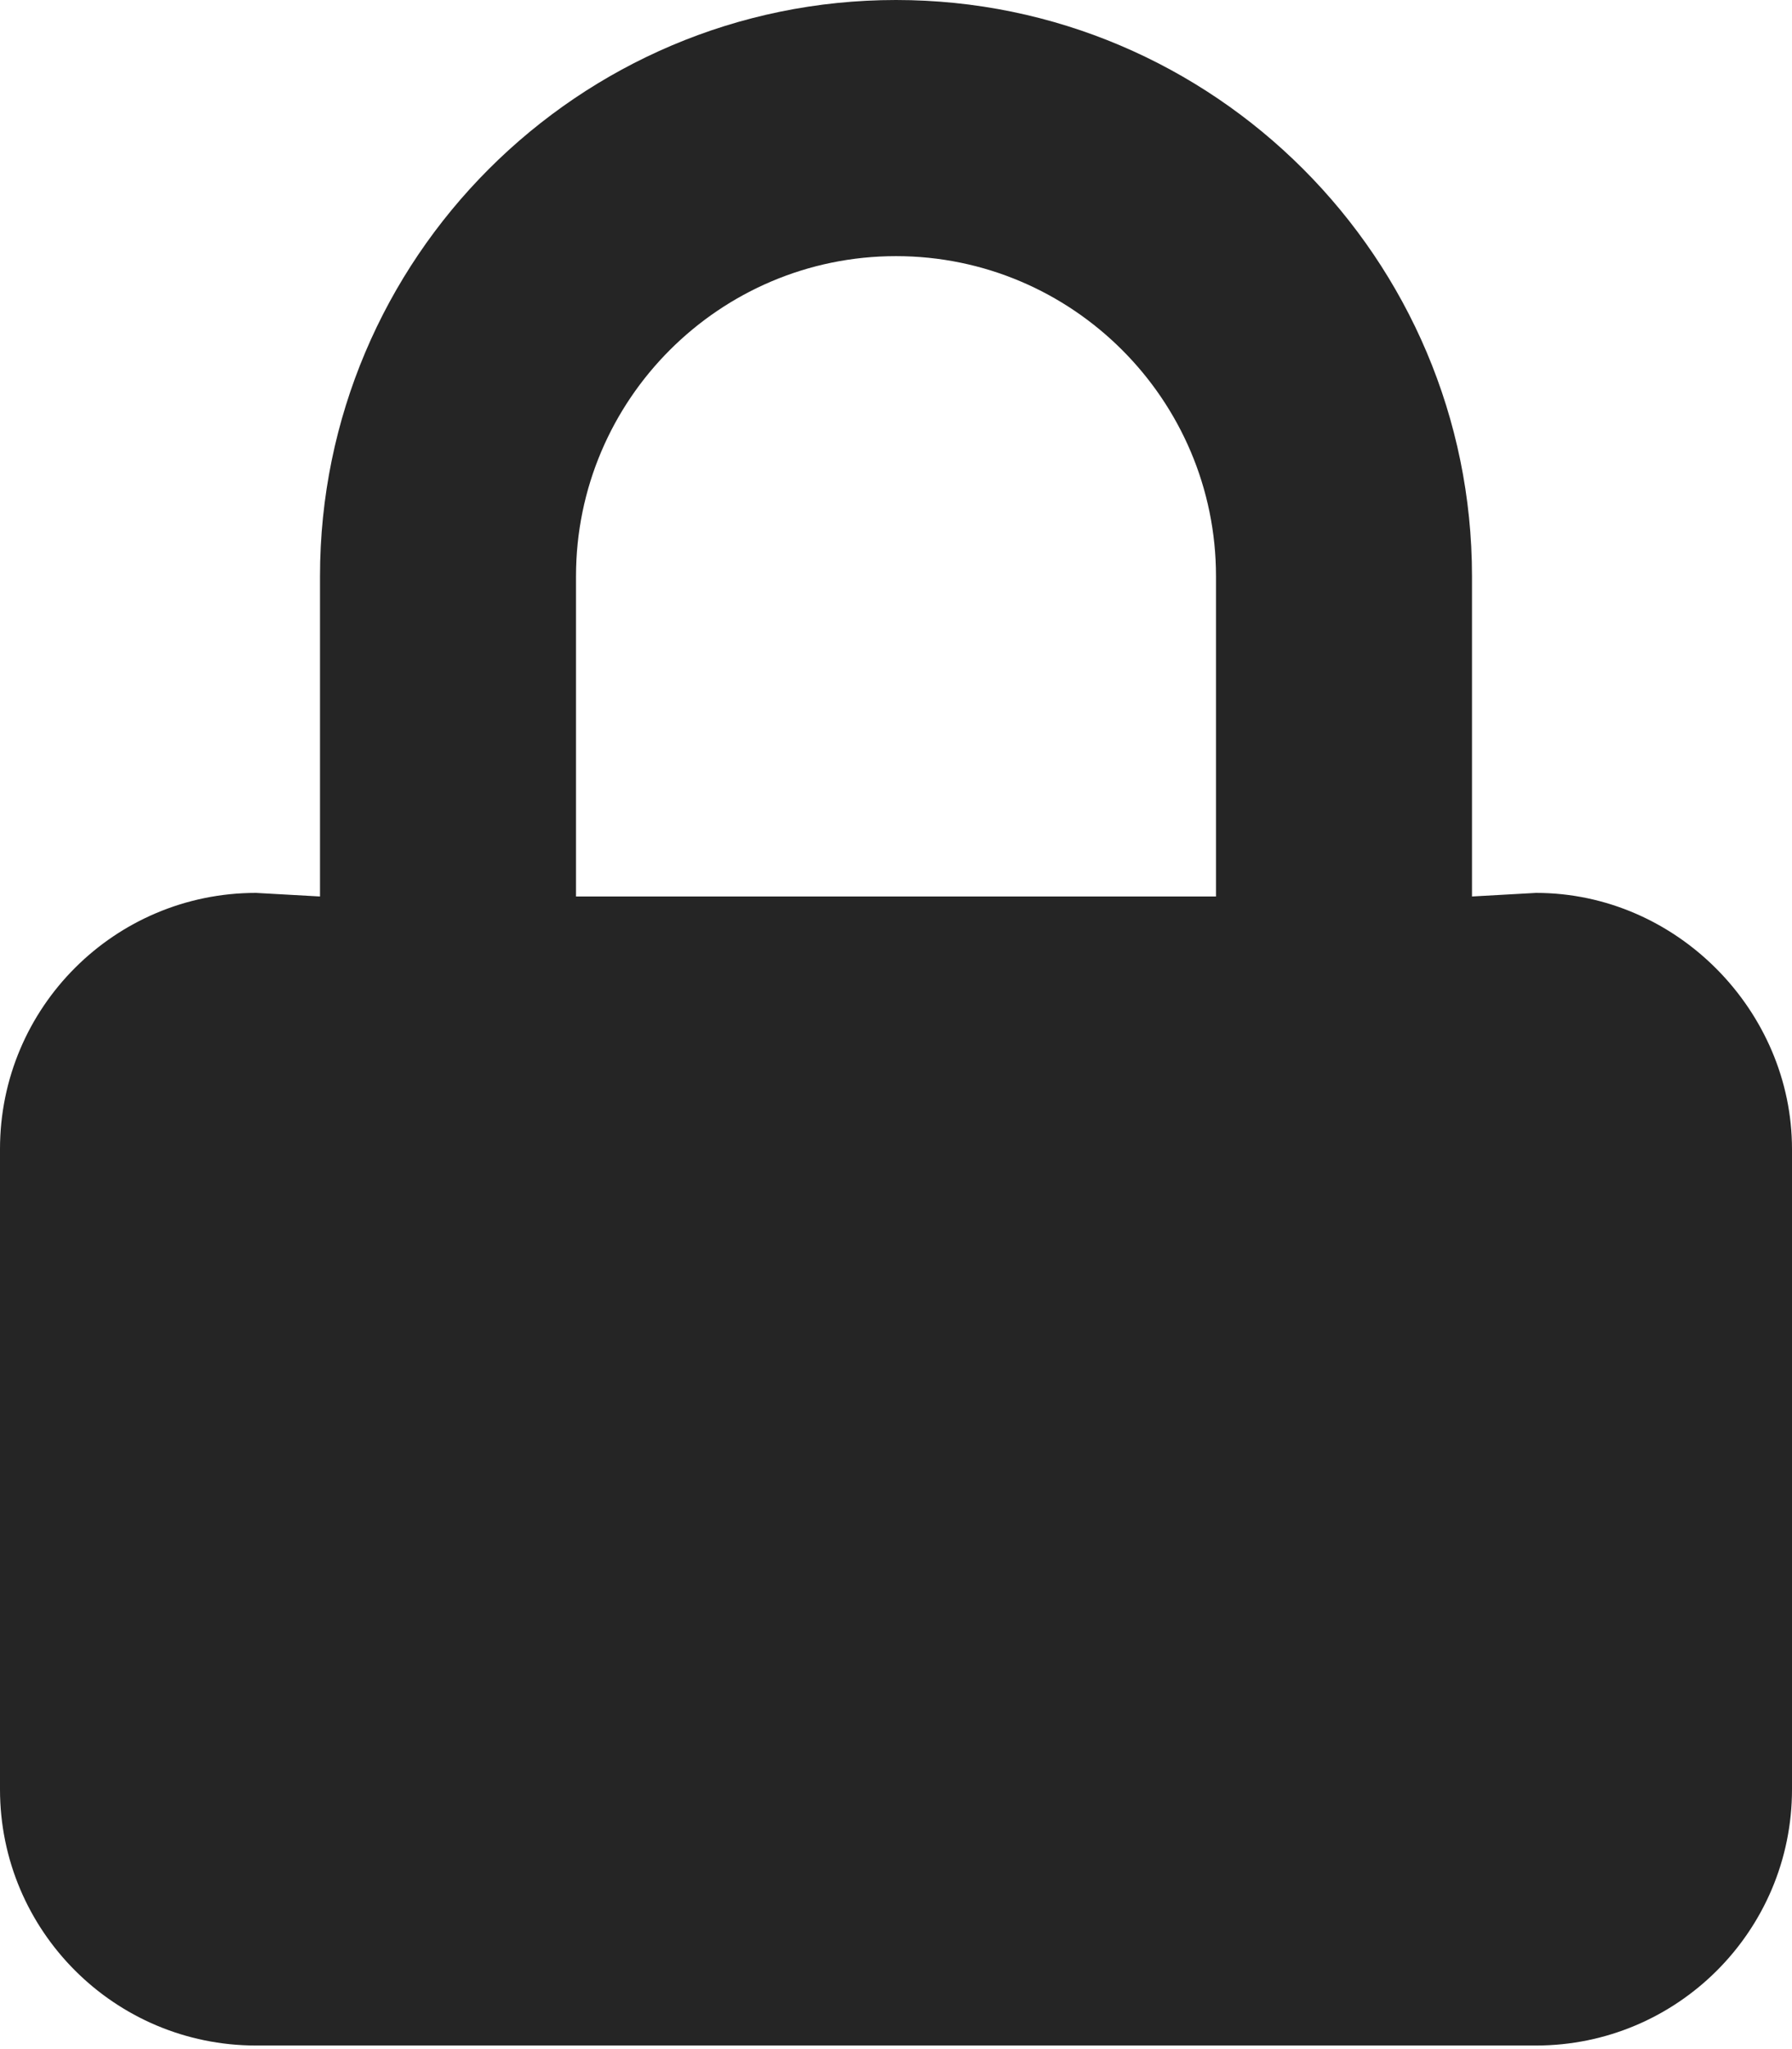 <svg width="28" height="32" viewBox="0 0 28 32" fill="none" xmlns="http://www.w3.org/2000/svg">
<path d="M24 13.944L23 14V9C23 4.037 18.963 0 14 0C9.037 0 5 4.037 5 9V14L4 13.944C1.791 13.944 0 15.734 0 17.944V27.944C0 30.152 1.791 31.944 4 31.944H24C26.209 31.944 28 30.152 28 27.944V17.944C28 15.794 26.206 13.944 24 13.944ZM9 9C9 6.242 11.244 4 14 4C16.756 4 19 6.242 19 9V14H9V9Z" fill="#252525"/>
</svg>
